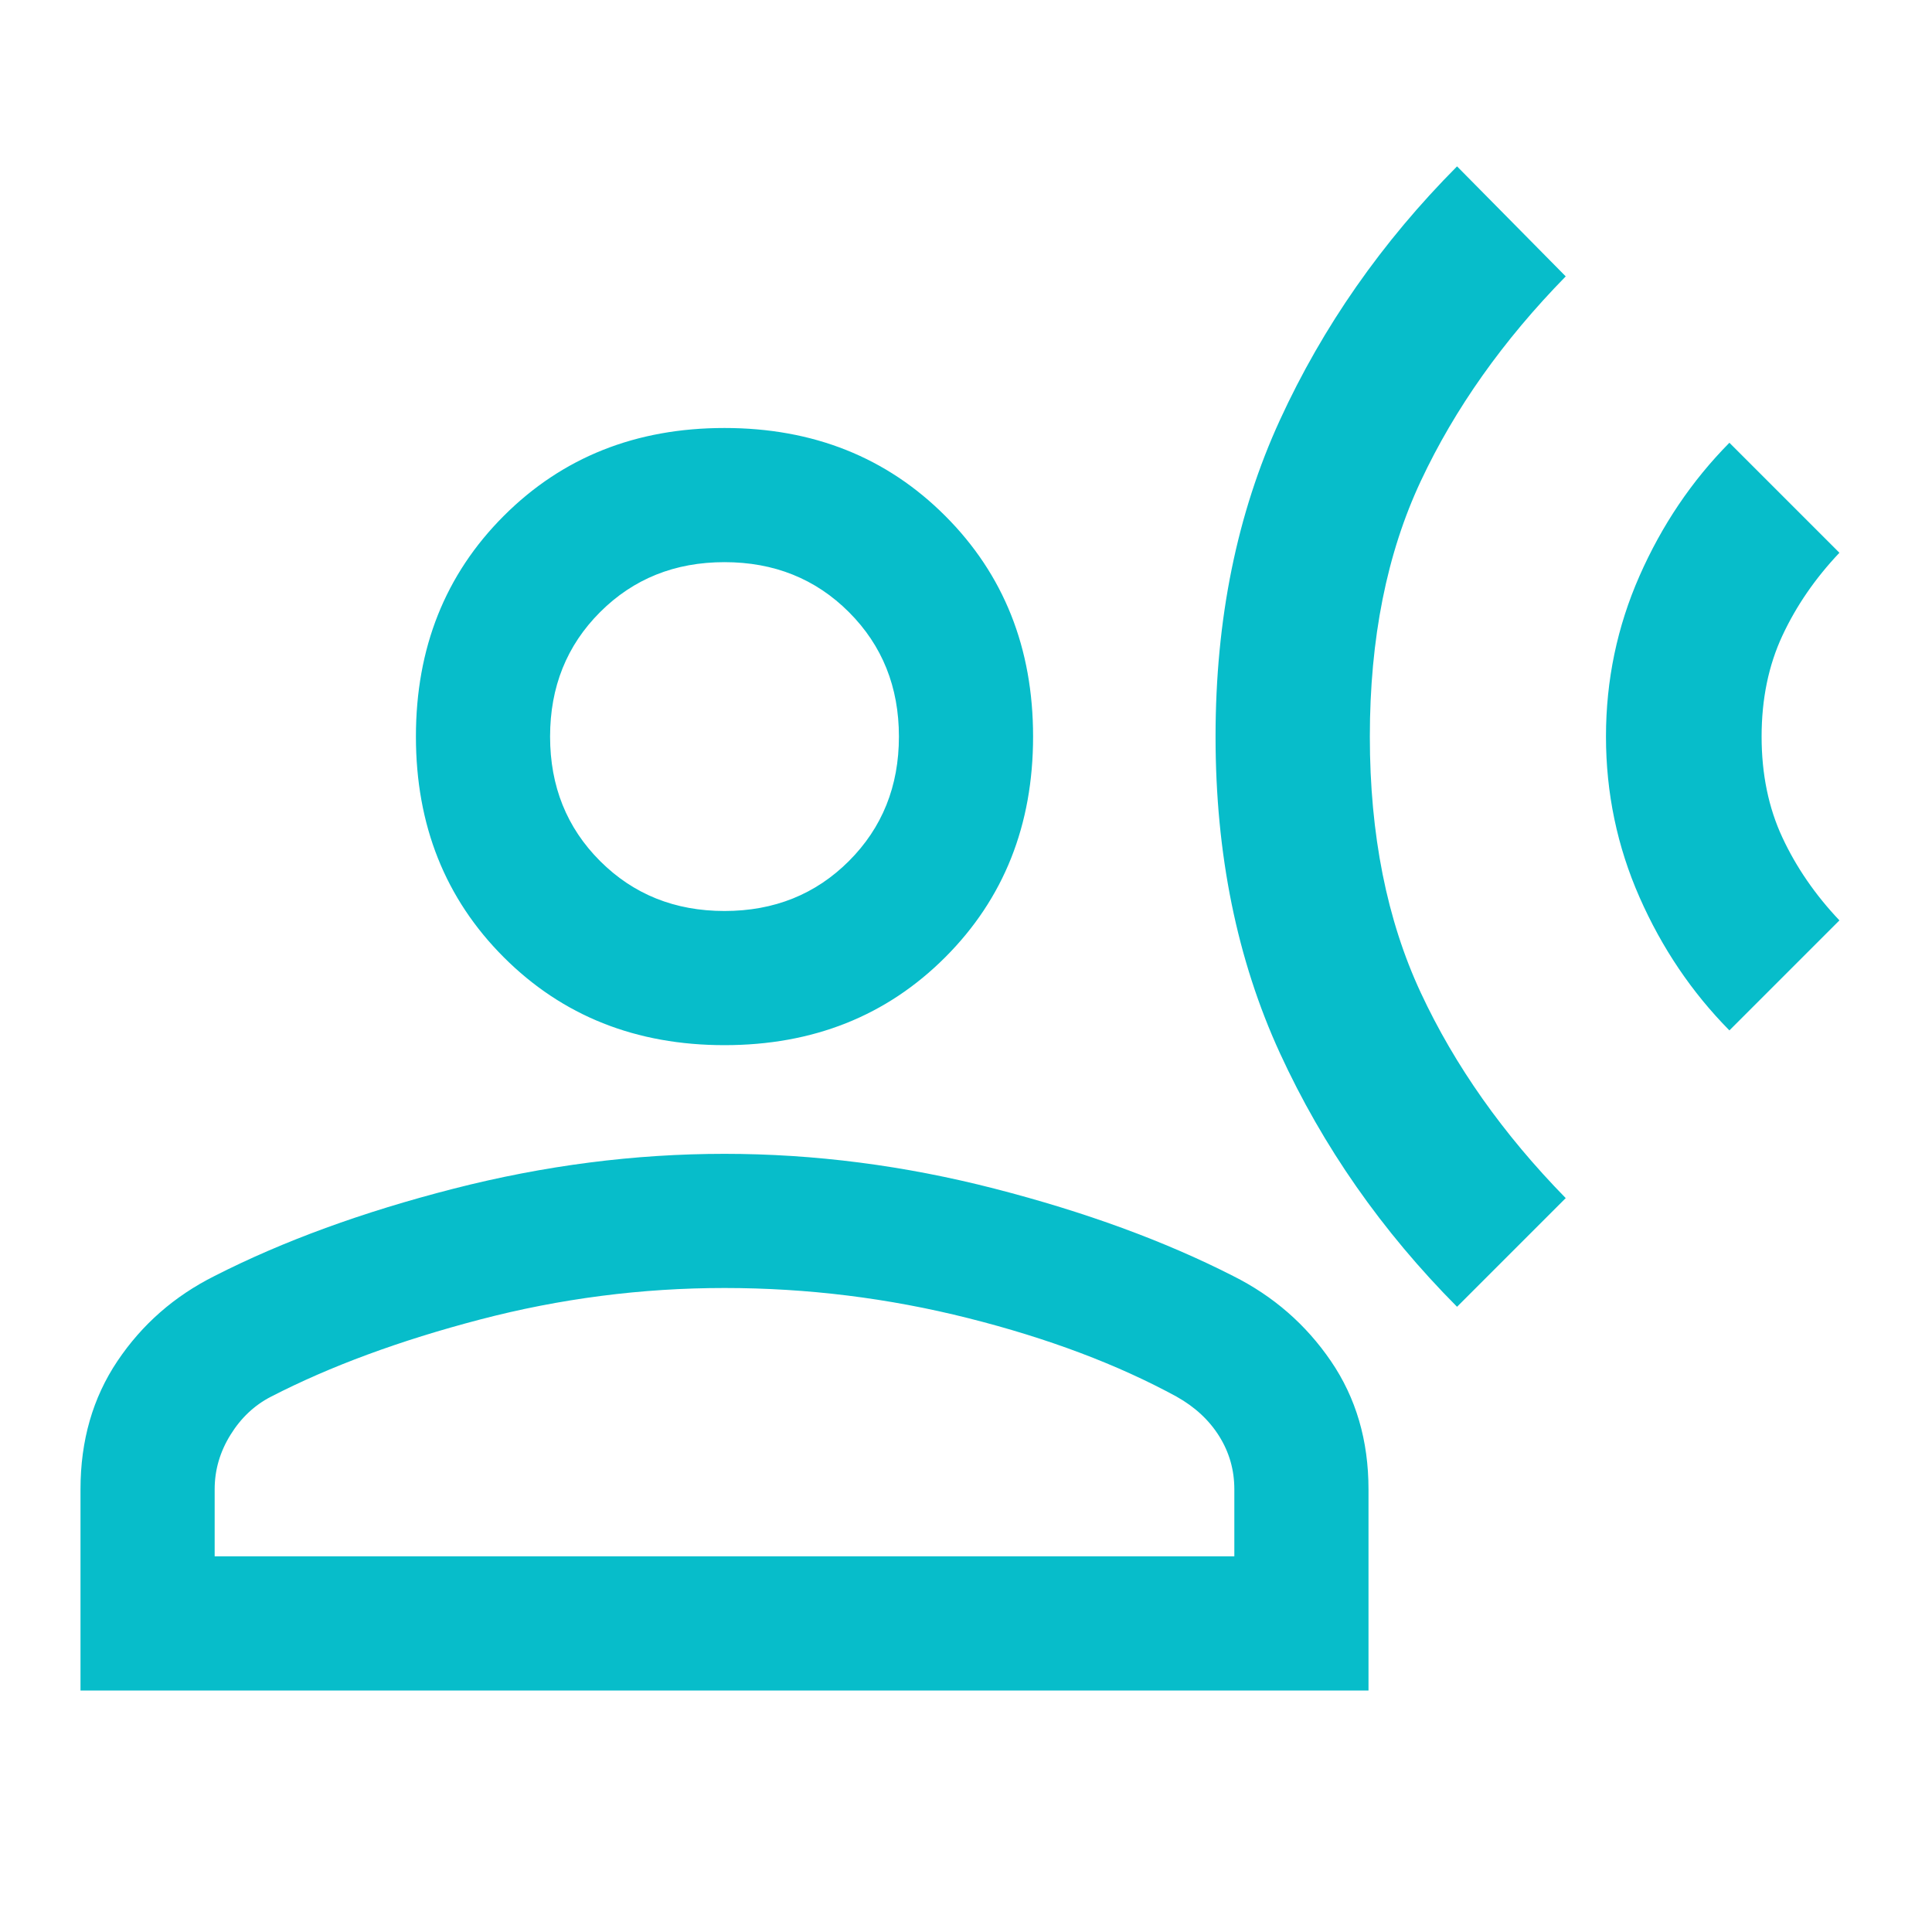 <svg xmlns="http://www.w3.org/2000/svg" height="40" viewBox="0 -960 960 960" width="40"><path fill="#07BDCA" d="M724-310.666q-56-56.334-88-126Q604-506.333 604-594t32-157.333q32-69.667 88-126l54 54.666Q731.333-775 706-721q-25.334 54-25.334 127T706-466.666q25.333 54.333 72 102l-54 54ZM859.334-448q-28-28.333-44.667-66.167Q798-552 798-594t16.667-79.833q16.667-37.833 44.667-66.167L914-685.333q-18 19-28.333 41.166Q875.333-622 875.333-594t10.334 50.167Q896-521.666 914-502.666L859.334-448ZM360-440.667q-66 0-109.667-43.666Q206.667-528 206.667-594t43.666-109.666Q294-747.333 360-747.333t109.667 43.667Q513.333-660 513.333-594t-43.666 109.667Q426-440.667 360-440.667ZM40-120v-100q0-36.333 18.333-63.666Q76.667-311 106.667-326q51-26 118.667-43.333Q293-386.666 360-386.666t134.333 17.333Q561.667-352 612.667-326q30 15 48.666 42.334Q680-256.333 680-220v100H40Zm66.666-66.666h506.668V-220q0-14.333-7.5-26.333-7.5-12-21.167-19.667-44-24-103.501-39-59.5-15-121.166-15t-121.5 15.667Q178.667-288.667 134.667-266q-12.334 6.333-20.167 19-7.834 12.667-7.834 27v33.334ZM360-507.333q37 0 61.833-24.833Q446.667-557 446.667-594t-24.834-61.833Q397-680.667 360-680.667t-61.833 24.834Q273.333-631 273.333-594t24.834 61.834Q323-507.333 360-507.333ZM360-594Zm0 407.334Z"/></svg>